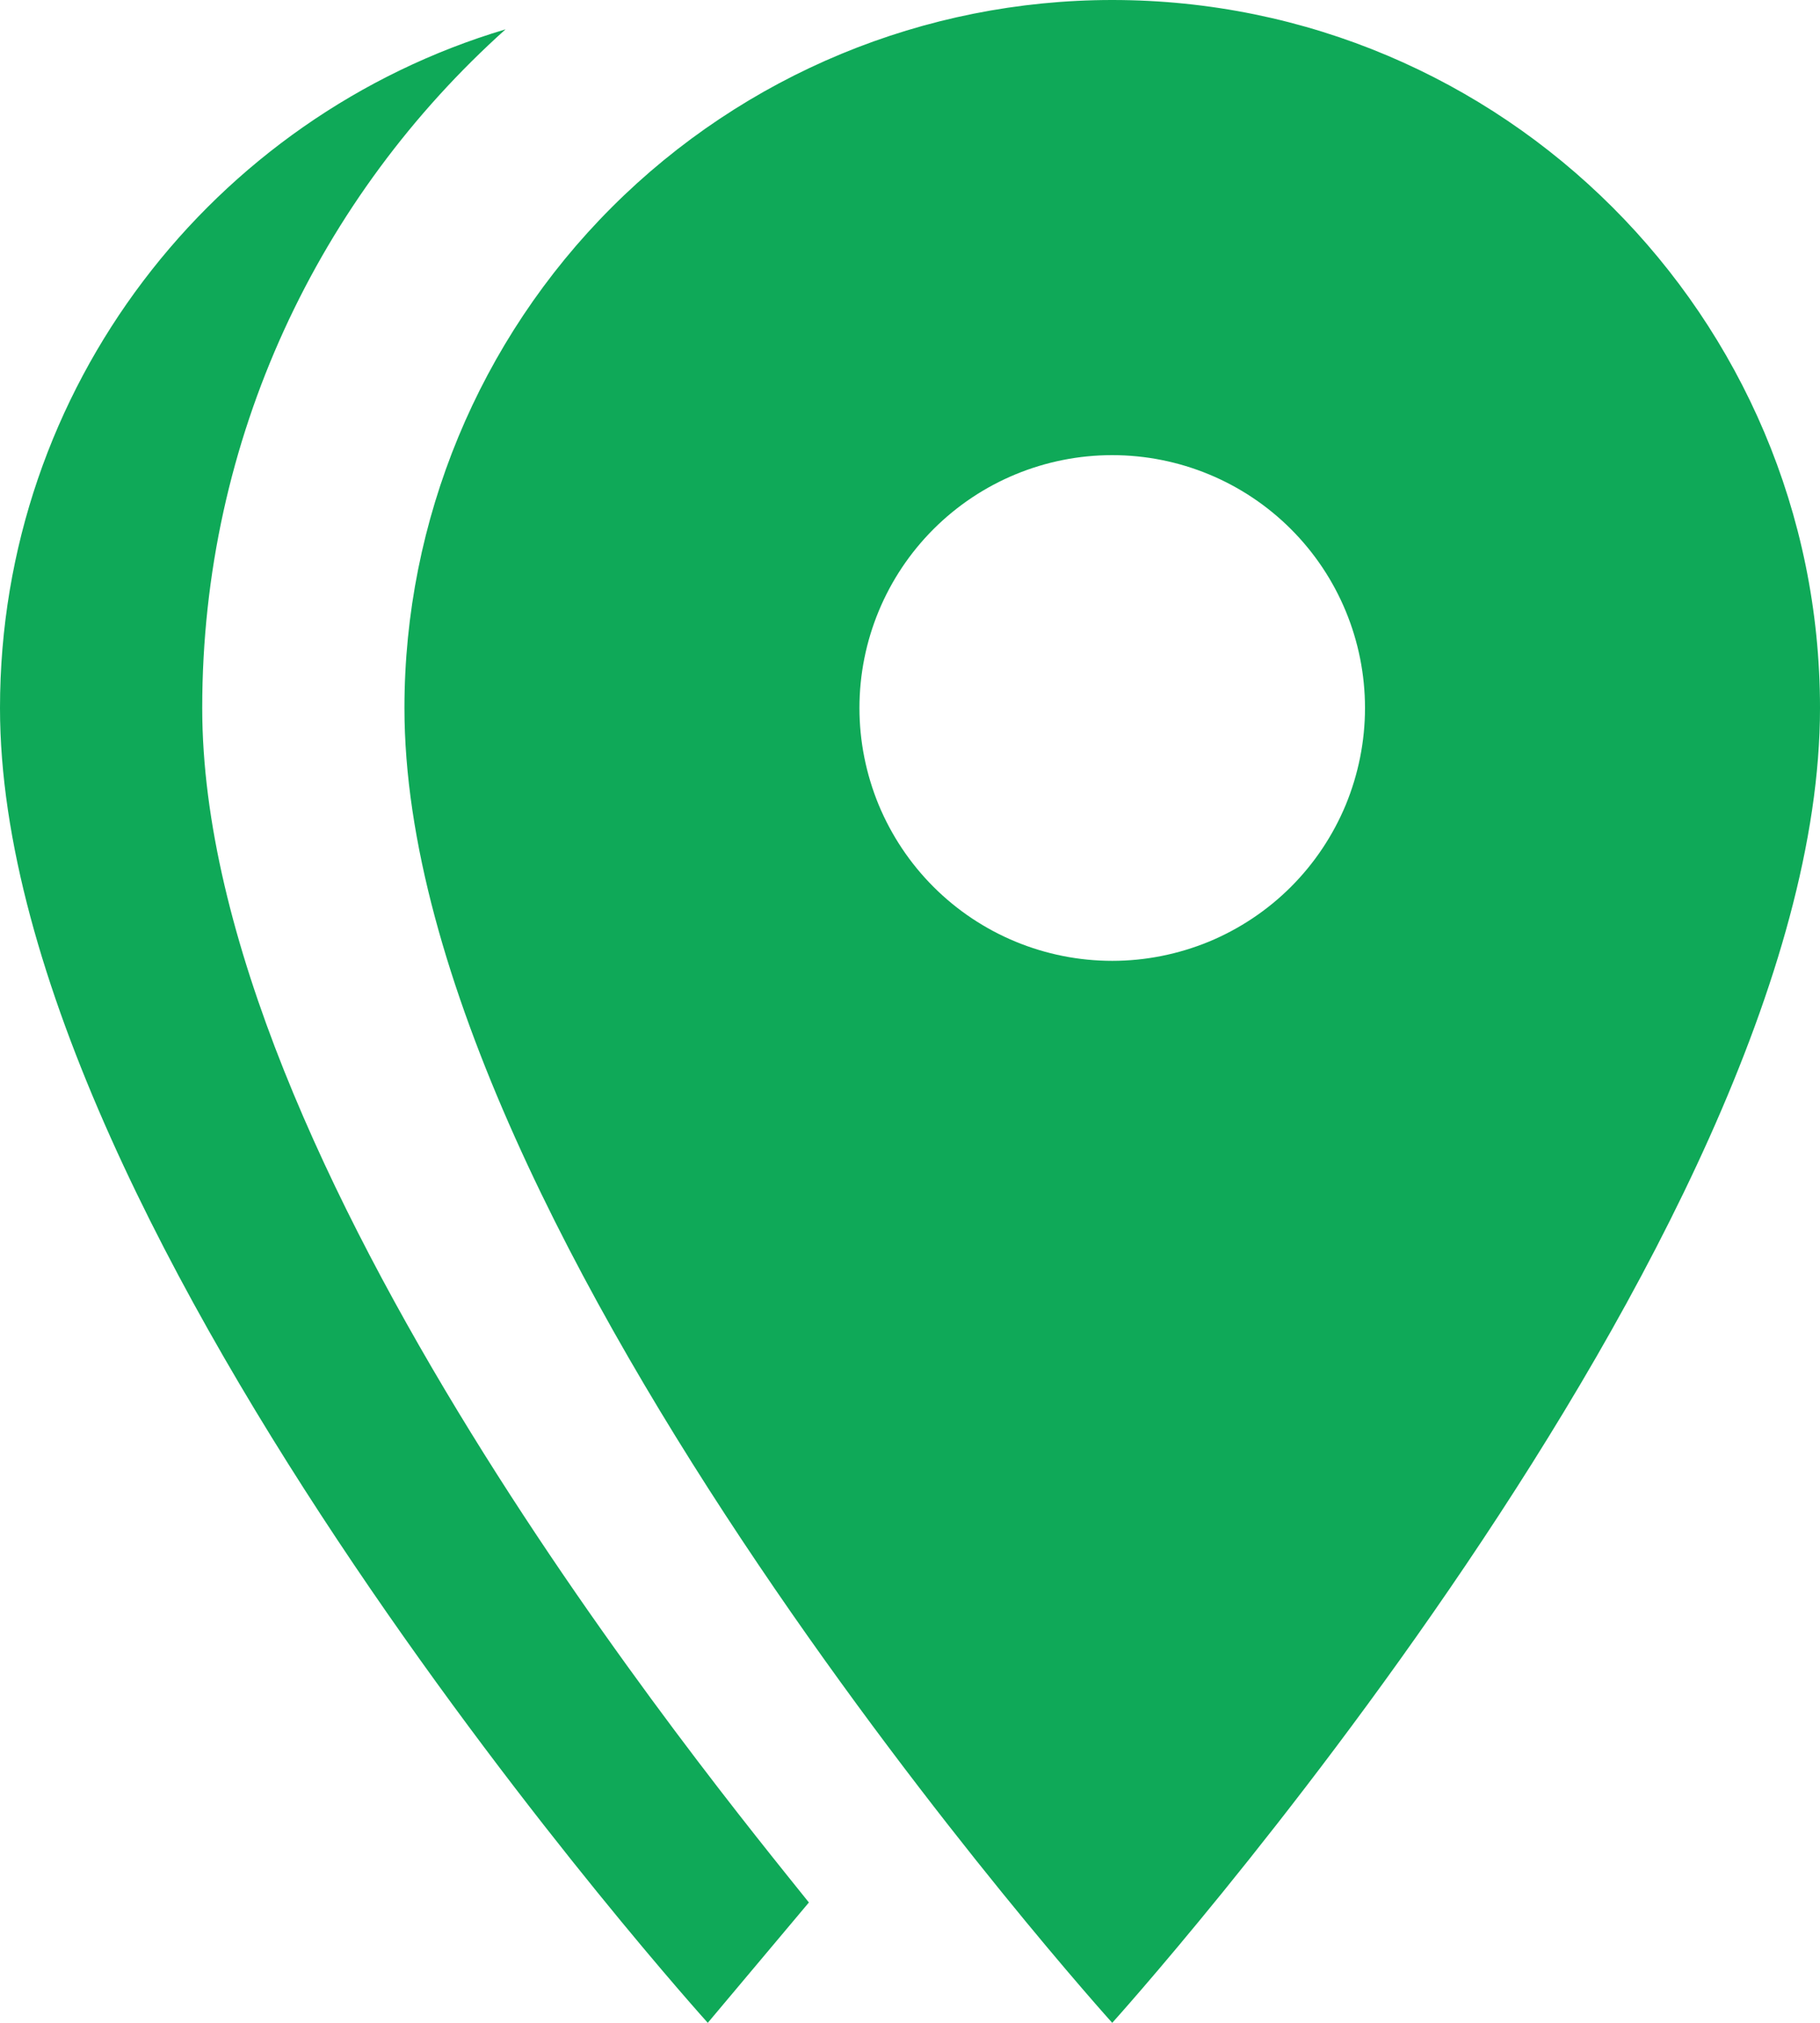 <svg width="18" height="20" viewBox="0 0 18 20" fill="none" xmlns="http://www.w3.org/2000/svg">
<path d="M11 9.5C11.328 9.5 11.653 9.435 11.957 9.31C12.26 9.184 12.536 9 12.768 8.768C13 8.536 13.184 8.26 13.31 7.957C13.435 7.653 13.5 7.328 13.5 7C13.5 6.337 13.237 5.701 12.768 5.232C12.299 4.763 11.663 4.5 11 4.5C10.337 4.5 9.701 4.763 9.232 5.232C8.763 5.701 8.5 6.337 8.5 7C8.5 7.328 8.565 7.653 8.69 7.957C8.816 8.26 9 8.536 9.232 8.768C9.701 9.237 10.337 9.5 11 9.5ZM11 0C14.86 0 18 3.13 18 7C18 12.25 11 20 11 20C11 20 4 12.25 4 7C4 5.143 4.737 3.363 6.05 2.05C7.363 0.737 9.143 0 11 0ZM2 7C2 11.5 7.08 17.66 8 18.81L7 20C7 20 0 12.25 0 7C0 3.83 2.11 1.15 5 0.29C3.16 1.94 2 4.33 2 7Z" fill="#0FA958"/>
</svg>
